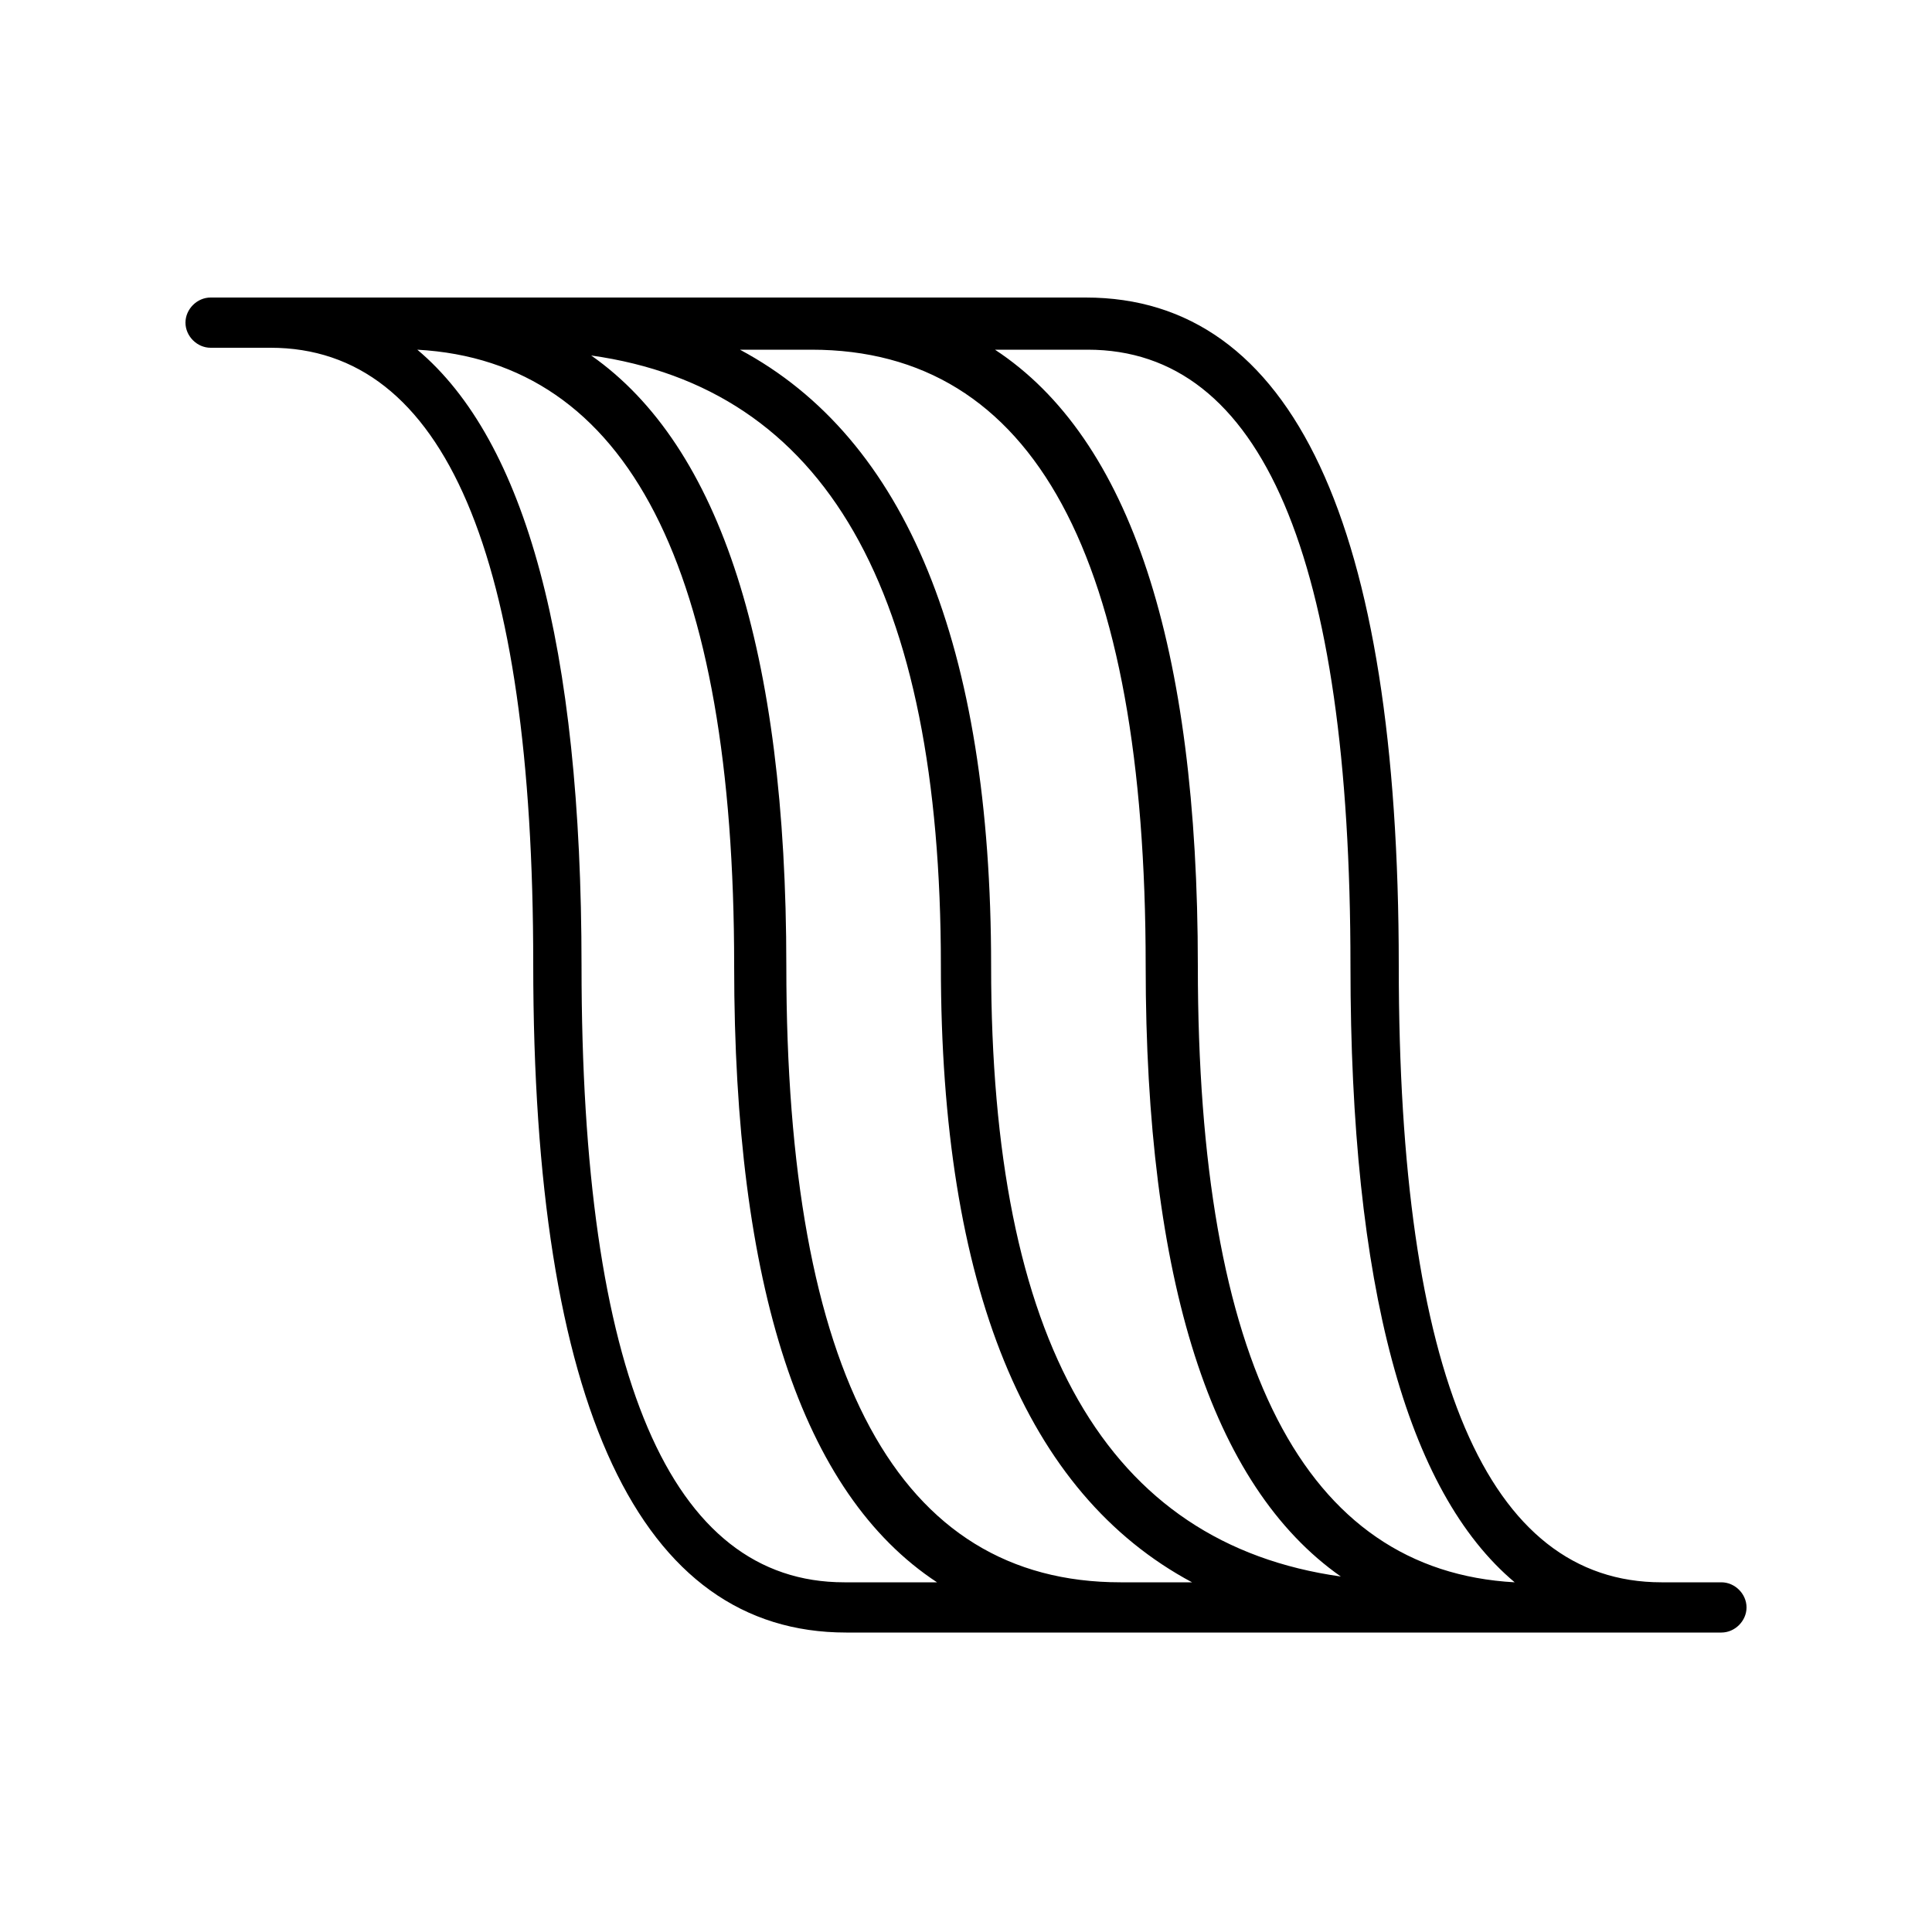 <svg xmlns="http://www.w3.org/2000/svg" xmlns:xlink="http://www.w3.org/1999/xlink" version="1.1" x="0px" y="0px" viewBox="0 0 100 100" enable-background="new 0 0 100 100" xml:space="preserve"><path d="M89.1,81.9h-3H86c-9,0-13.6-10.7-13.6-31.9c0-22.9-5.5-34.6-16.2-34.6H42H26.7H14.1h-0.2h-3c-0.7,0-1.3,0.6-1.3,1.3  s0.6,1.3,1.3,1.3h3H14c9,0,13.6,10.7,13.6,31.9c0,22.9,5.5,34.6,16.2,34.6H58h15.3h12.6h0.2h3c0.7,0,1.3-0.6,1.3-1.3  S89.8,81.9,89.1,81.9z M56.3,18.1c9,0,13.6,10.7,13.6,31.9c0,16.6,2.9,27.2,8.5,31.9C67.5,81.3,62,70.6,62,50  c0-16.6-3.5-27.3-10.5-31.9H56.3z M42,18.1c11.5,0,17.3,10.7,17.3,31.9c0,16.3,3.4,26.9,10.1,31.6C57.3,79.9,51.3,69.5,51.3,50  c0-16.6-4.4-27.3-13-31.9H42z M43.7,81.9c-9,0-13.6-10.7-13.6-31.9c0-16.6-2.9-27.2-8.5-31.9C32.5,18.7,38,29.4,38,50  c0,16.6,3.5,27.3,10.5,31.9H43.7z M58,81.9c-11.5,0-17.3-10.7-17.3-31.9c0-16.3-3.4-26.9-10.1-31.6C42.7,20.1,48.7,30.5,48.7,50  c0,16.6,4.4,27.3,13,31.9H58z"></path></svg>